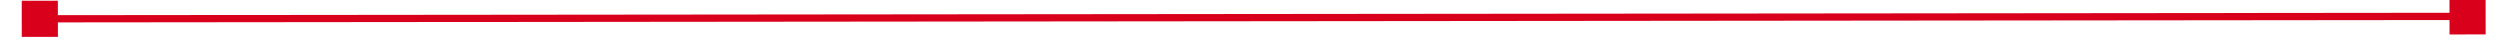 ﻿<?xml version="1.0" encoding="utf-8"?>
<svg version="1.1" xmlns:xlink="http://www.w3.org/1999/xlink" width="346px" height="6px" preserveAspectRatio="xMinYMid meet" viewBox="1646 277  346 4" xmlns="http://www.w3.org/2000/svg">
  <path d="M 1654 281  L 1654 276  L 1649 276  L 1649 281  L 1654 281  Z M 1985 276  L 1985 281  L 1990 281  L 1990 276  L 1985 276  Z " fill-rule="nonzero" fill="#d9001b" stroke="none" transform="matrix(1 -0.001 0.001 1 -0.267 1.753 )" />
  <path d="M 1650 278.5  L 1989 278.5  " stroke-width="1" stroke="#d9001b" fill="none" transform="matrix(1 -0.001 0.001 1 -0.267 1.753 )" />
</svg>
